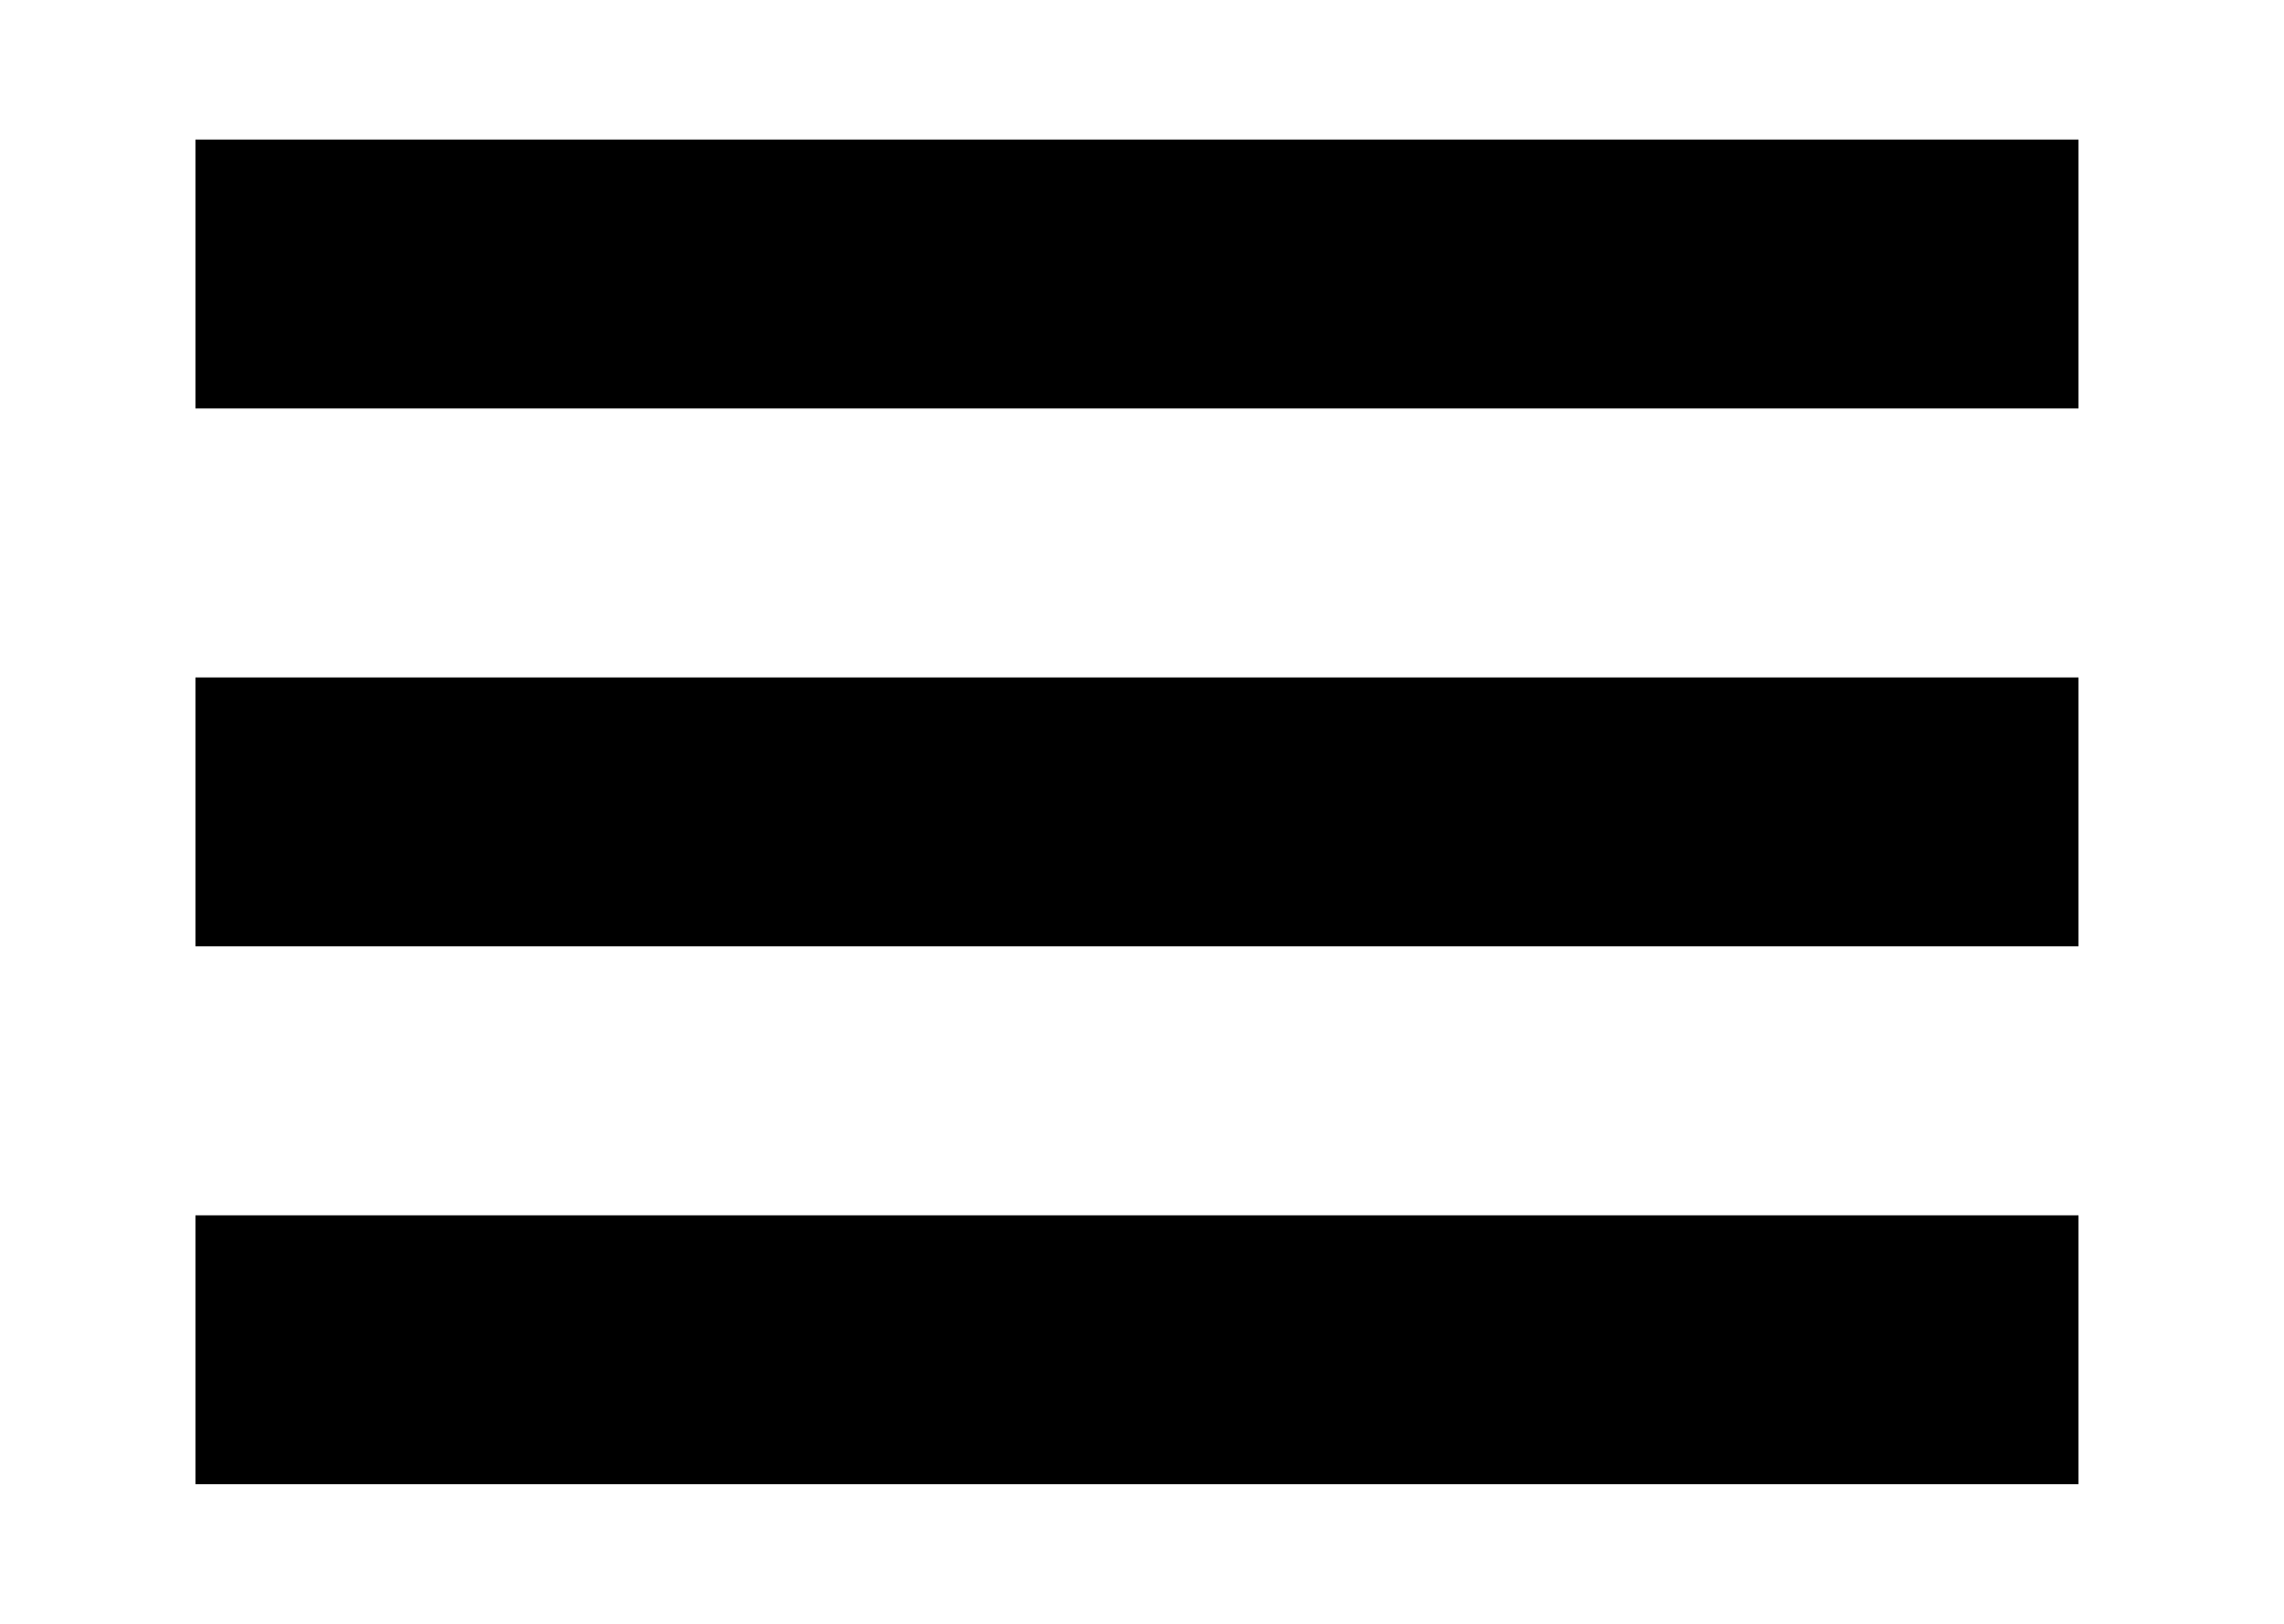 <!-- Generated by IcoMoon.io -->
<svg version="1.1" xmlns="http://www.w3.org/2000/svg" width="45" height="32" viewBox="0 0 45 32">
<title>menu</title>
<path d="M3.851 2.75h37.1v5.3h-37.1v-5.3z"></path>
<path d="M3.851 13.35h37.1v5.3h-37.1v-5.3z"></path>
<path d="M3.851 23.95h37.1v5.3h-37.1v-5.3z"></path>
</svg>
